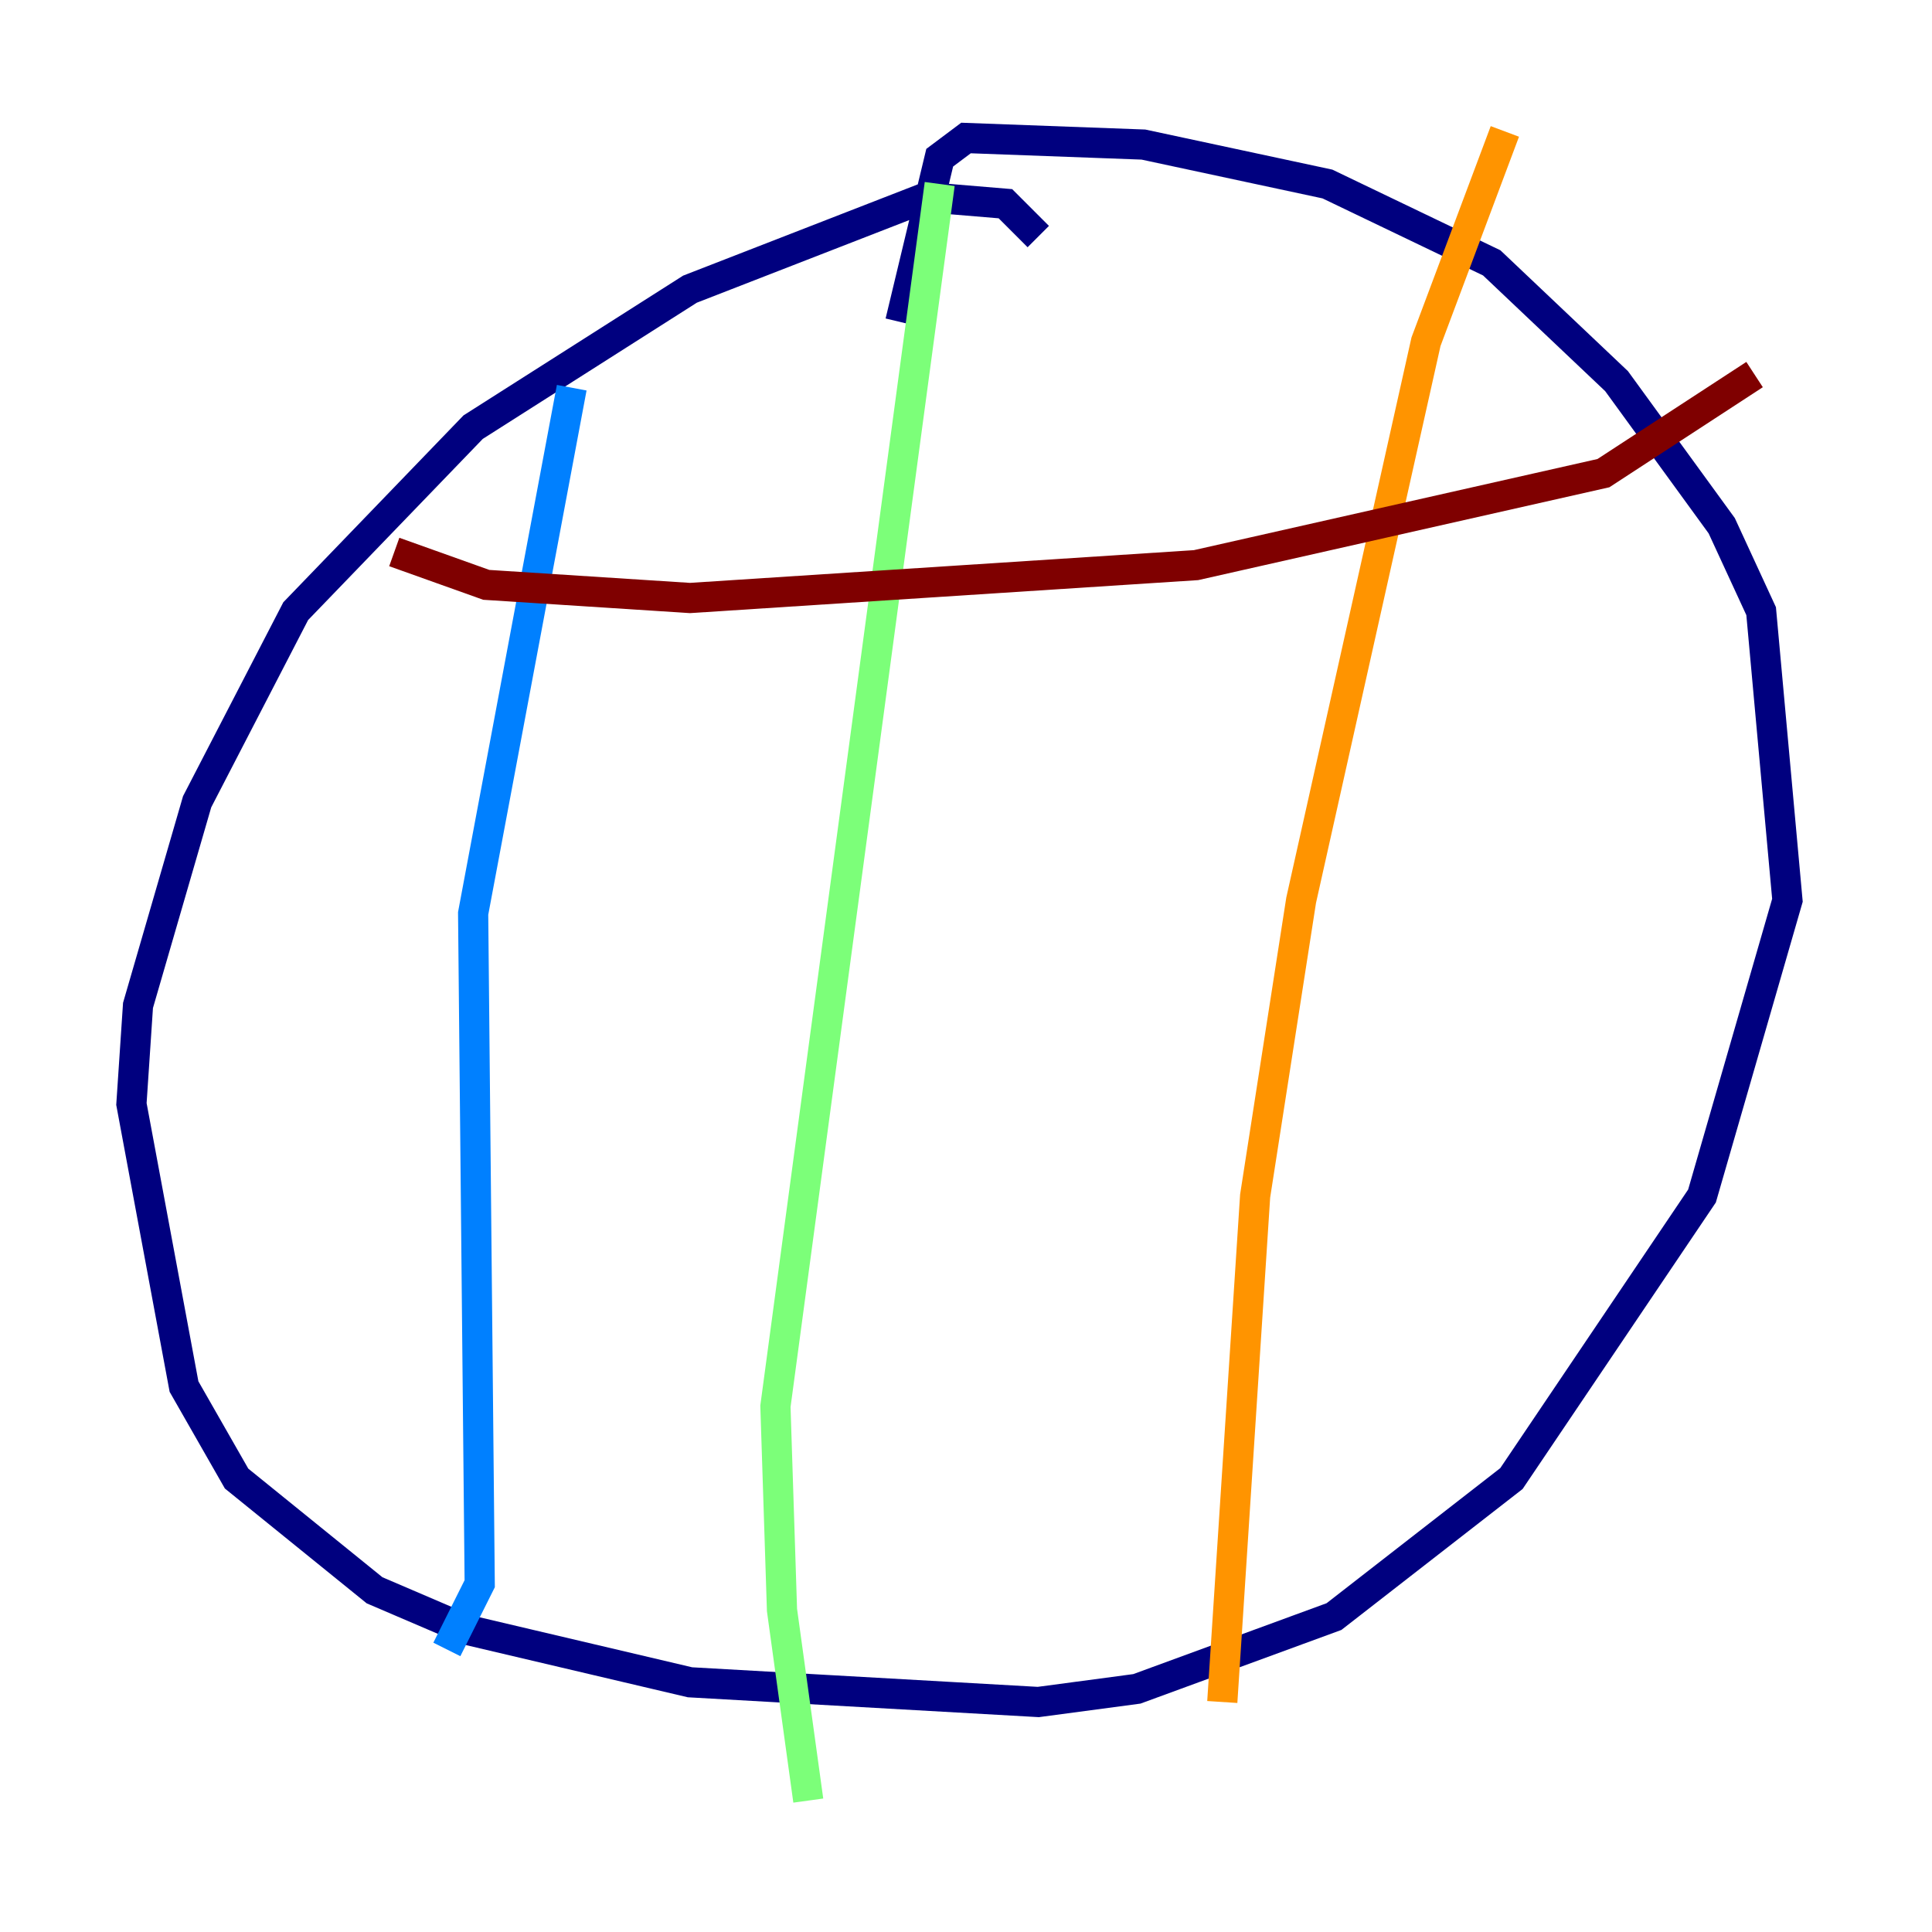 <?xml version="1.0" encoding="utf-8" ?>
<svg baseProfile="tiny" height="128" version="1.2" viewBox="0,0,128,128" width="128" xmlns="http://www.w3.org/2000/svg" xmlns:ev="http://www.w3.org/2001/xml-events" xmlns:xlink="http://www.w3.org/1999/xlink"><defs /><polyline fill="none" points="68.789,15.674 66.612,13.497 61.388,13.061 45.714,19.157 31.347,28.299 19.592,40.49 13.061,53.116 9.143,66.612 8.707,73.143 12.191,91.864 15.674,97.959 24.816,105.361 30.912,107.973 45.714,111.456 68.789,112.762 75.32,111.891 88.381,107.102 100.136,97.959 112.762,79.238 118.422,59.646 116.68,40.49 114.068,34.83 107.102,25.252 98.83,17.415 87.946,12.191 75.755,9.578 64.0,9.143 62.258,10.449 59.646,21.333" stroke="#00007f" stroke-width="2" /><polyline fill="none" points="37.878,25.687 31.347,60.517 31.782,104.925 29.605,109.279" stroke="#0080ff" stroke-width="2" /><polyline fill="none" points="62.258,12.191 51.374,93.17 51.809,106.667 53.551,119.293" stroke="#7cff79" stroke-width="2" /><polyline fill="none" points="99.701,8.707 94.476,22.64 86.204,59.646 83.156,79.238 80.98,112.762" stroke="#ff9400" stroke-width="2" /><polyline fill="none" points="26.122,36.571 32.218,38.748 45.714,39.619 79.238,37.442 106.231,31.347 116.245,24.816" stroke="#7f0000" stroke-width="2" /></svg>